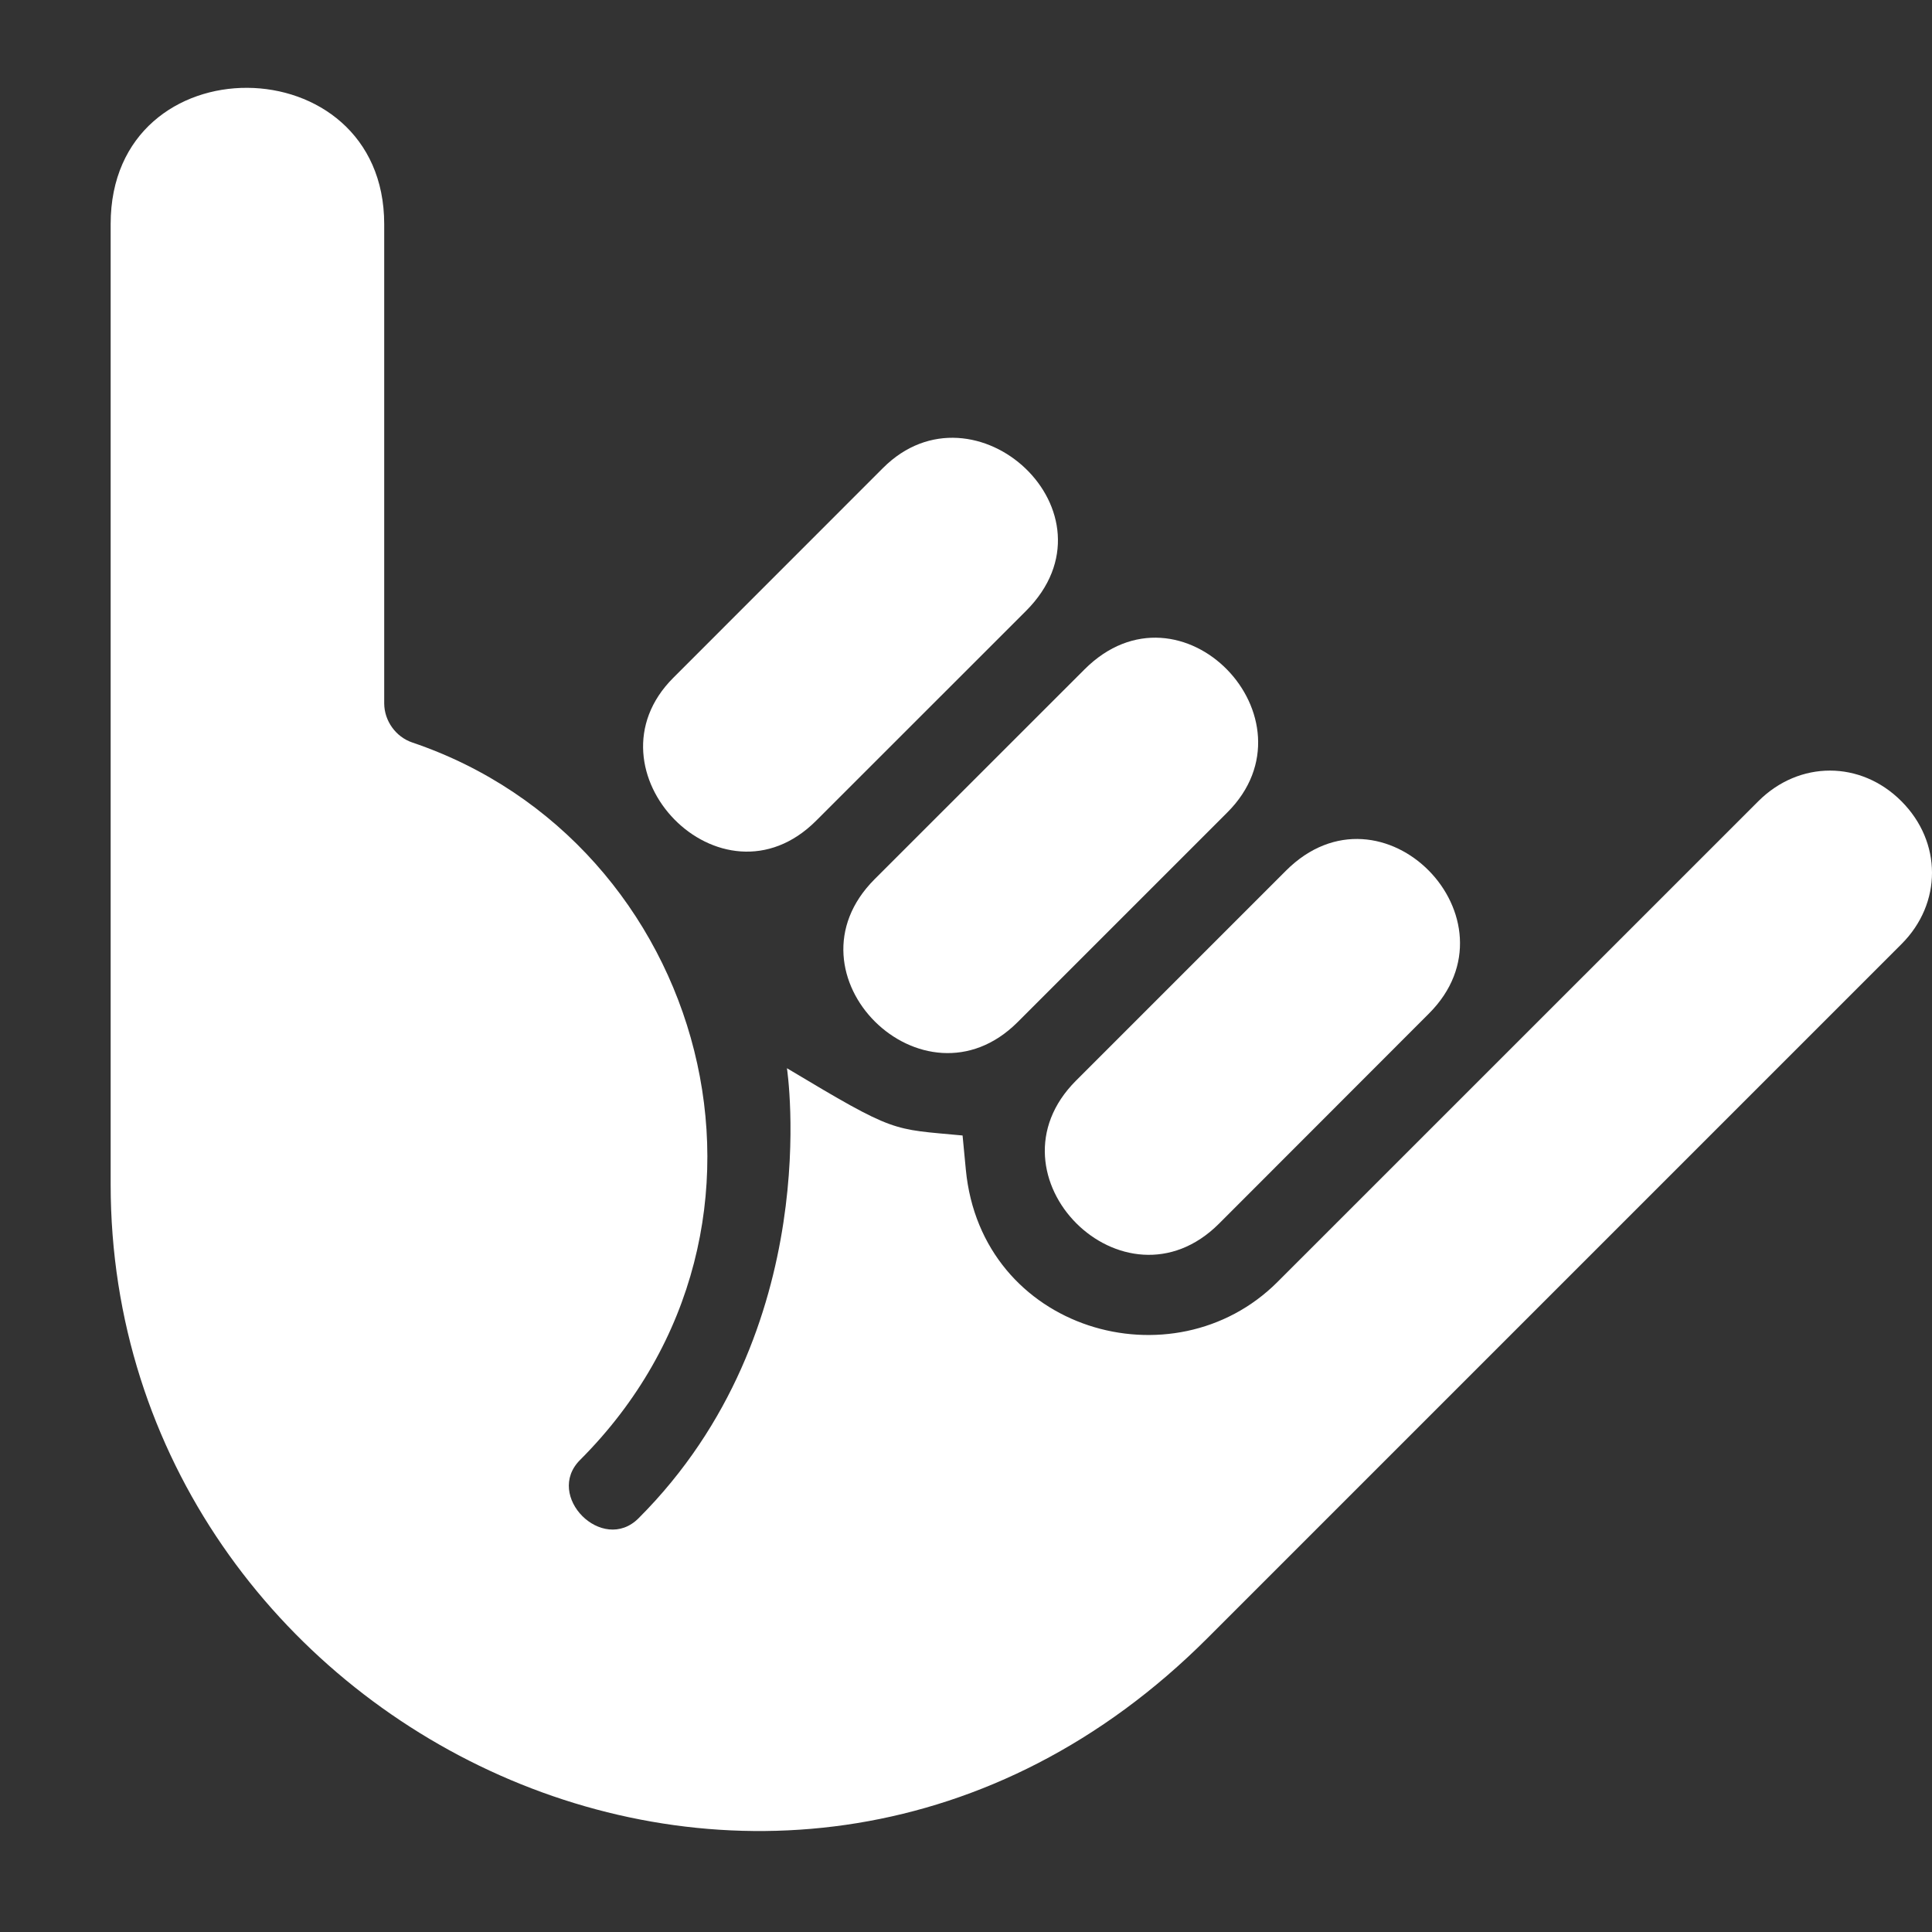 <svg width="22" height="22" viewBox="0 0 22 22" fill="none" xmlns="http://www.w3.org/2000/svg">
<rect x="0" y="0" width="22" height="22" fill="#333333" stroke="none"/>
<path d="M9.96 10.011L12.349 7.623C13.449 6.522 15.038 8.188 13.977 9.25L11.588 11.639C10.515 12.712 8.874 11.096 9.96 10.011Z" fill="white"/>
<path d="M12.253 12.305L14.643 9.915C15.741 8.817 17.345 10.471 16.27 11.543L13.881 13.934C12.8 15.014 11.172 13.386 12.253 12.305Z" fill="white"/>
<path d="M7.667 7.718L10.055 5.329C11.098 4.286 12.796 5.844 11.683 6.957L9.294 9.345C8.214 10.427 6.614 8.771 7.667 7.718Z" fill="white"/>
<path d="M4.375 2.552V8.01C4.376 8.208 4.506 8.391 4.695 8.455C8.04 9.586 9.272 13.957 6.606 16.624C6.196 17.033 6.861 17.699 7.271 17.289C9.417 15.144 8.961 12.164 8.961 12.164C10.207 12.91 10.147 12.853 10.961 12.93L10.998 13.318C11.173 15.157 13.363 15.782 14.547 14.598L20.024 9.122C20.489 8.659 21.188 8.659 21.651 9.123C22.116 9.588 22.116 10.287 21.653 10.75L13.747 18.656V18.656C8.92 23.483 1.26 19.713 1.26 13.485V2.551C1.26 0.465 4.375 0.501 4.375 2.552Z" fill="white"/>
</svg>
